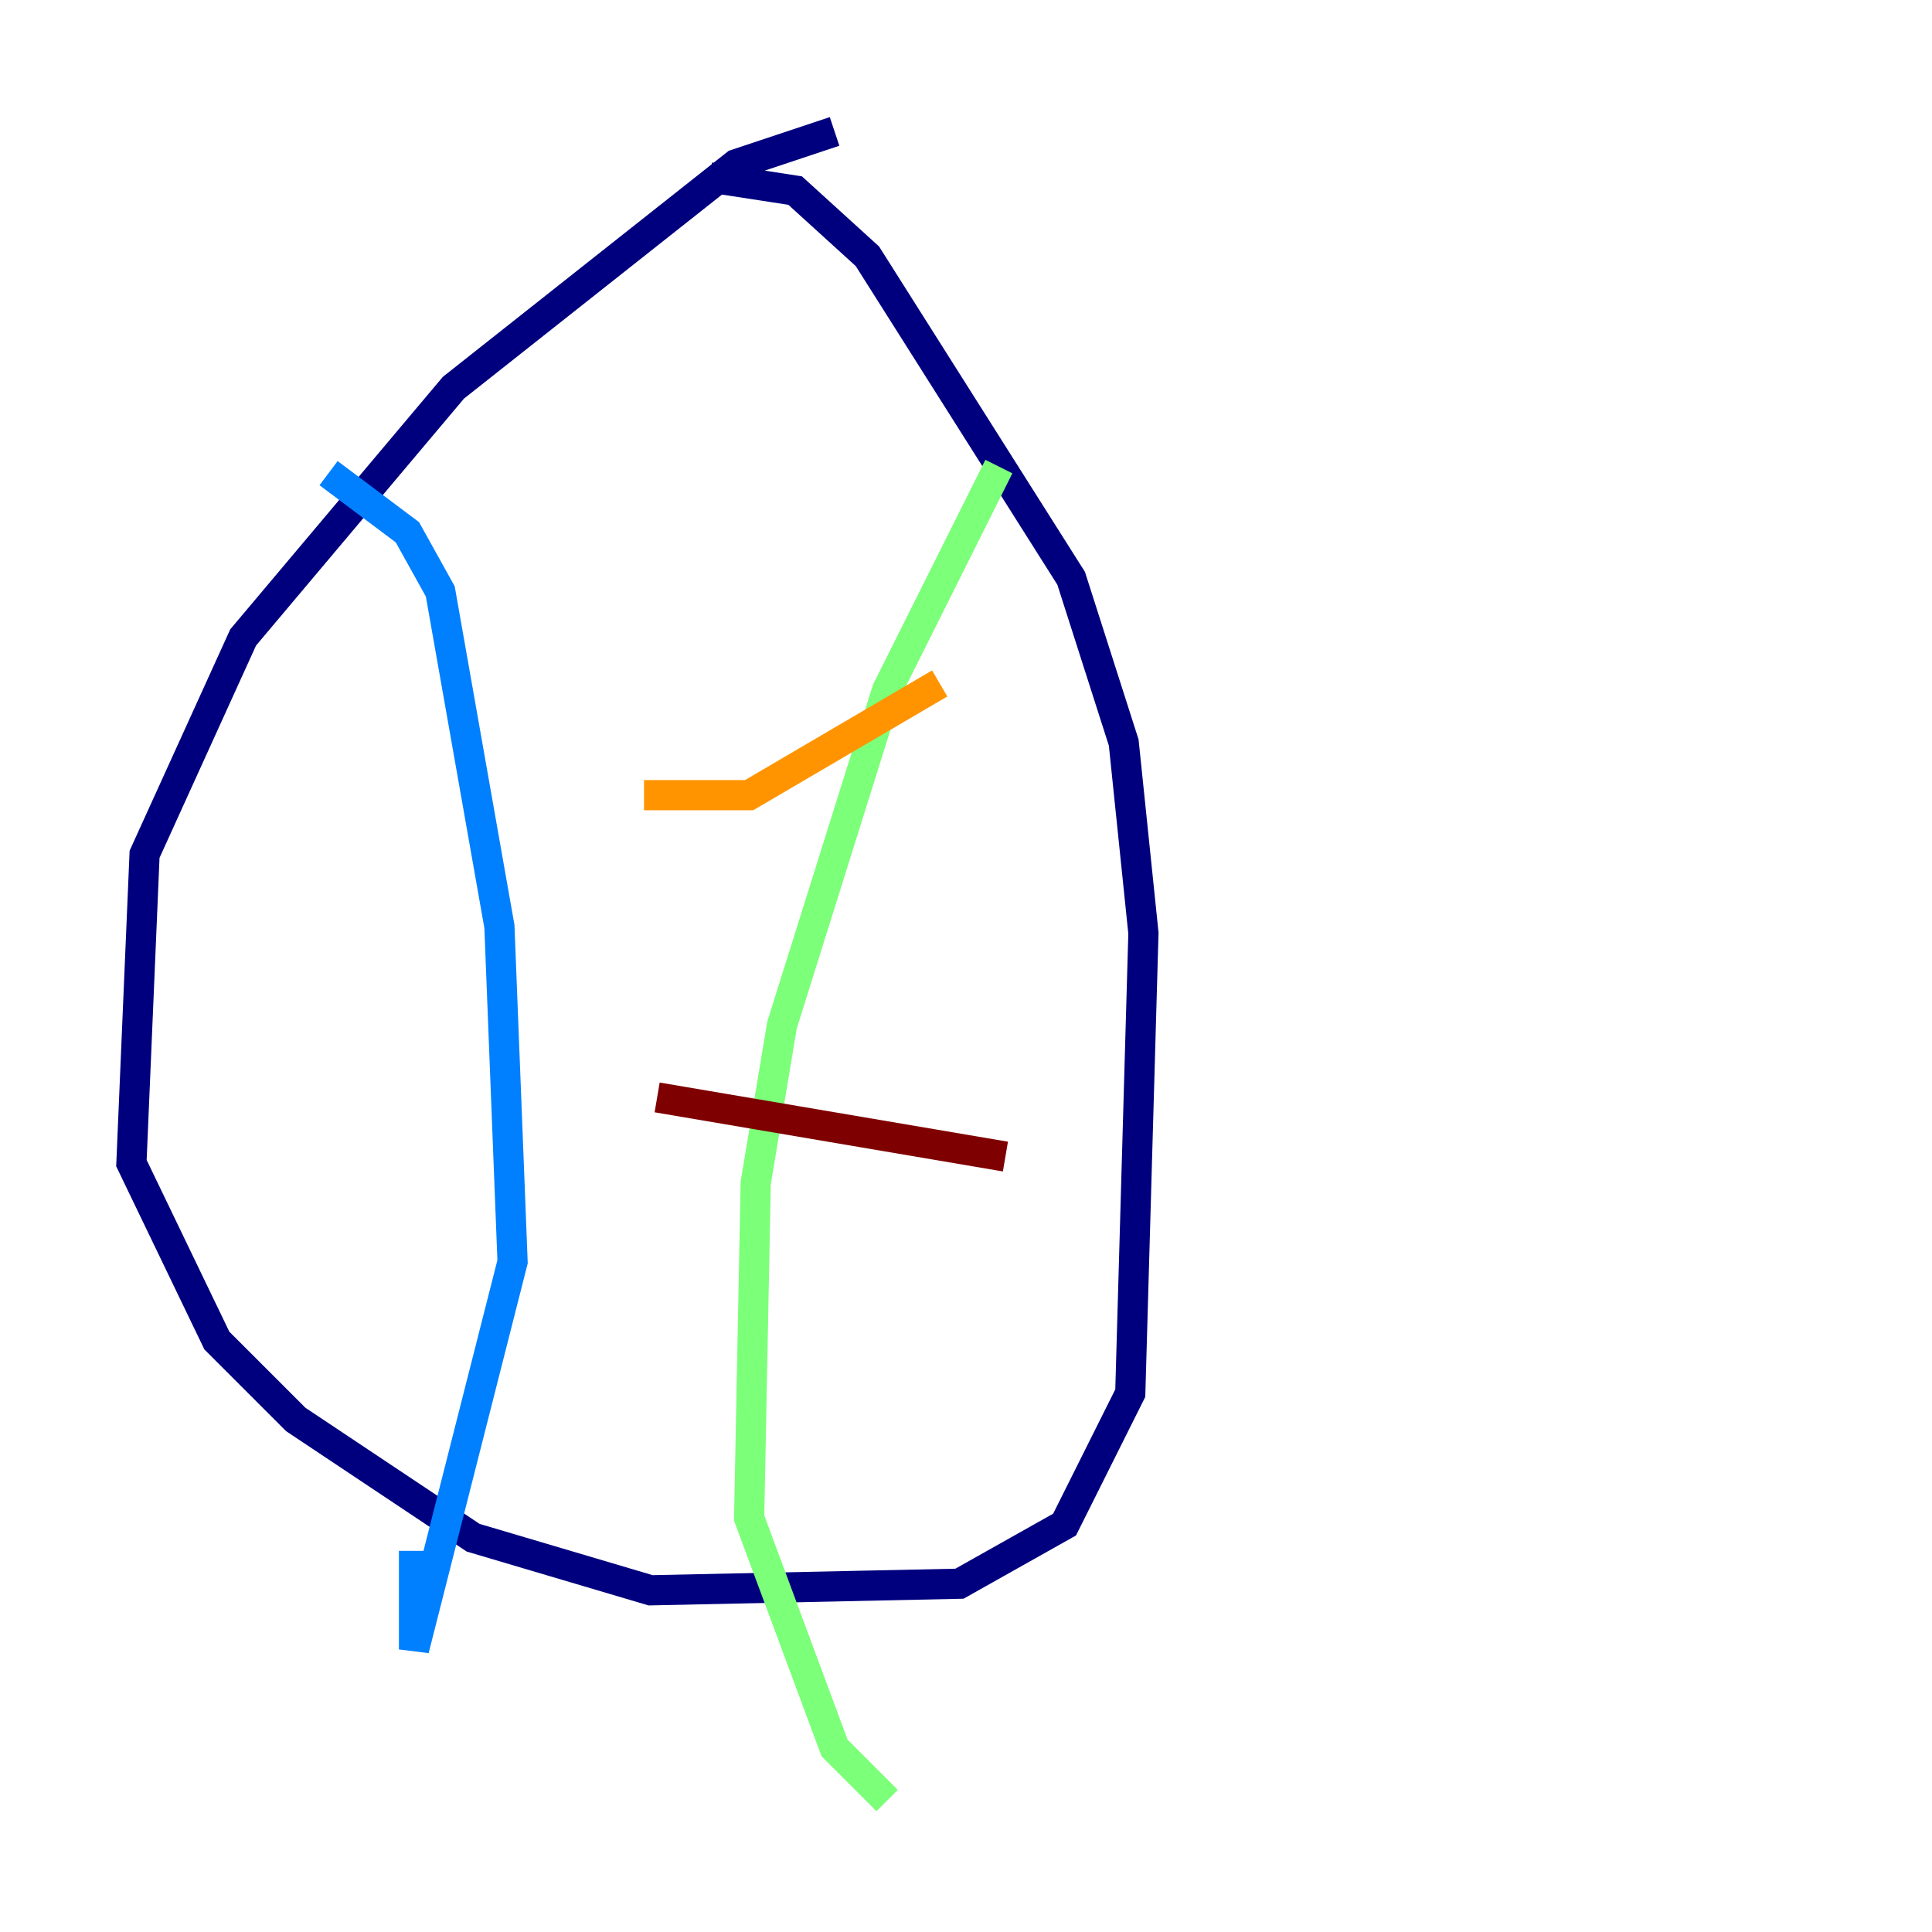 <?xml version="1.0" encoding="utf-8" ?>
<svg baseProfile="tiny" height="128" version="1.2" viewBox="0,0,128,128" width="128" xmlns="http://www.w3.org/2000/svg" xmlns:ev="http://www.w3.org/2001/xml-events" xmlns:xlink="http://www.w3.org/1999/xlink"><defs /><polyline fill="none" points="55.292,8.707 48.762,10.884 30.041,25.687 16.109,42.231 9.578,56.599 8.707,77.061 14.367,88.816 19.592,94.041 31.347,101.878 43.102,105.361 63.565,104.925 70.531,101.007 74.884,92.299 75.755,61.823 74.449,49.197 70.966,38.313 57.469,16.98 52.68,12.626 47.02,11.755" stroke="#00007f" stroke-width="2" /><polyline fill="none" points="21.769,31.347 26.993,35.265 29.17,39.184 33.088,61.388 33.959,83.592 27.429,109.279 27.429,102.748" stroke="#0080ff" stroke-width="2" /><polyline fill="none" points="66.177,30.912 58.776,45.714 51.809,67.918 50.068,78.367 49.633,100.571 55.292,115.809 58.776,119.293" stroke="#7cff79" stroke-width="2" /><polyline fill="none" points="42.667,52.68 49.633,52.68 62.258,45.279" stroke="#ff9400" stroke-width="2" /><polyline fill="none" points="43.537,72.707 66.612,76.626" stroke="#7f0000" stroke-width="2" /></svg>